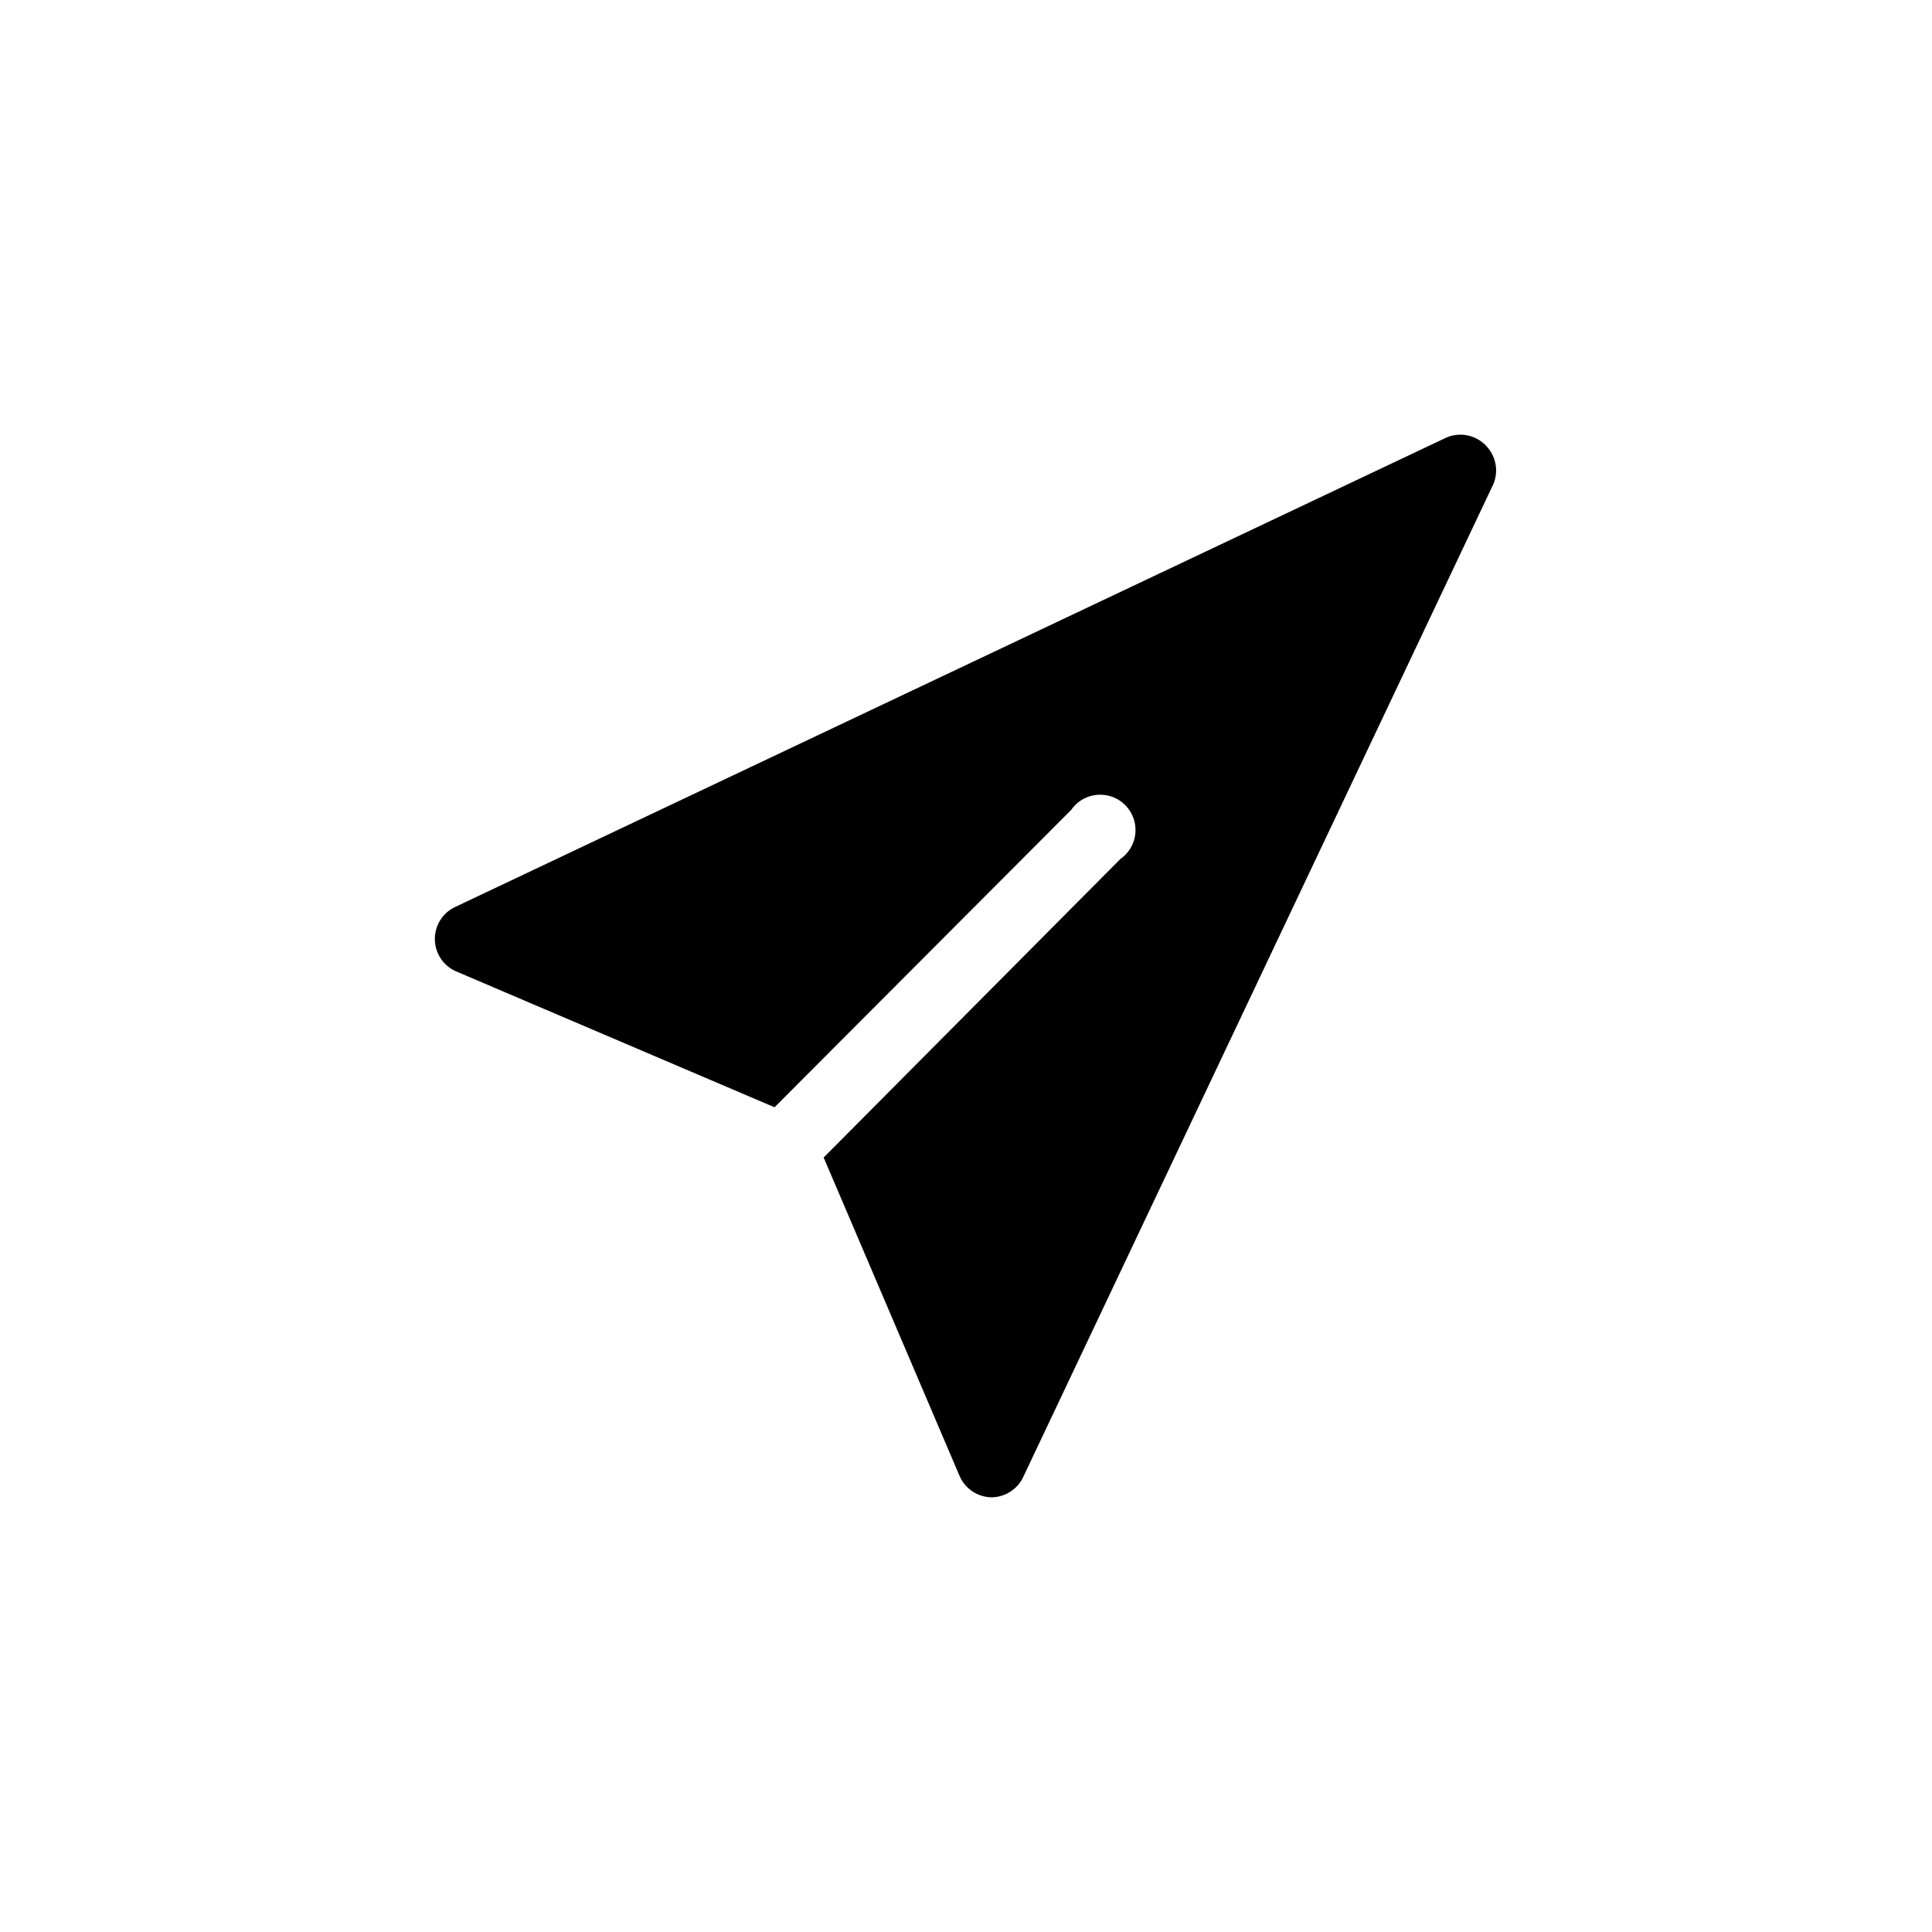 <svg xmlns="http://www.w3.org/2000/svg" viewBox="0 0 40 40" aria-hidden="true" fill="currentColor">
  <path d="M30.751 9.212a.732.732 0 0 0-.834-.139l-20.5 9.708a.732.732 0 0 0 .03 1.332l6.589 2.812 6.142-6.157a.731.731 0 1 1 1.018 1.017l-6.143 6.18 2.812 6.588a.732.732 0 0 0 .659.447.732.732 0 0 0 .659-.417l9.707-20.5a.732.732 0 0 0-.139-.87Z"/>
</svg>
